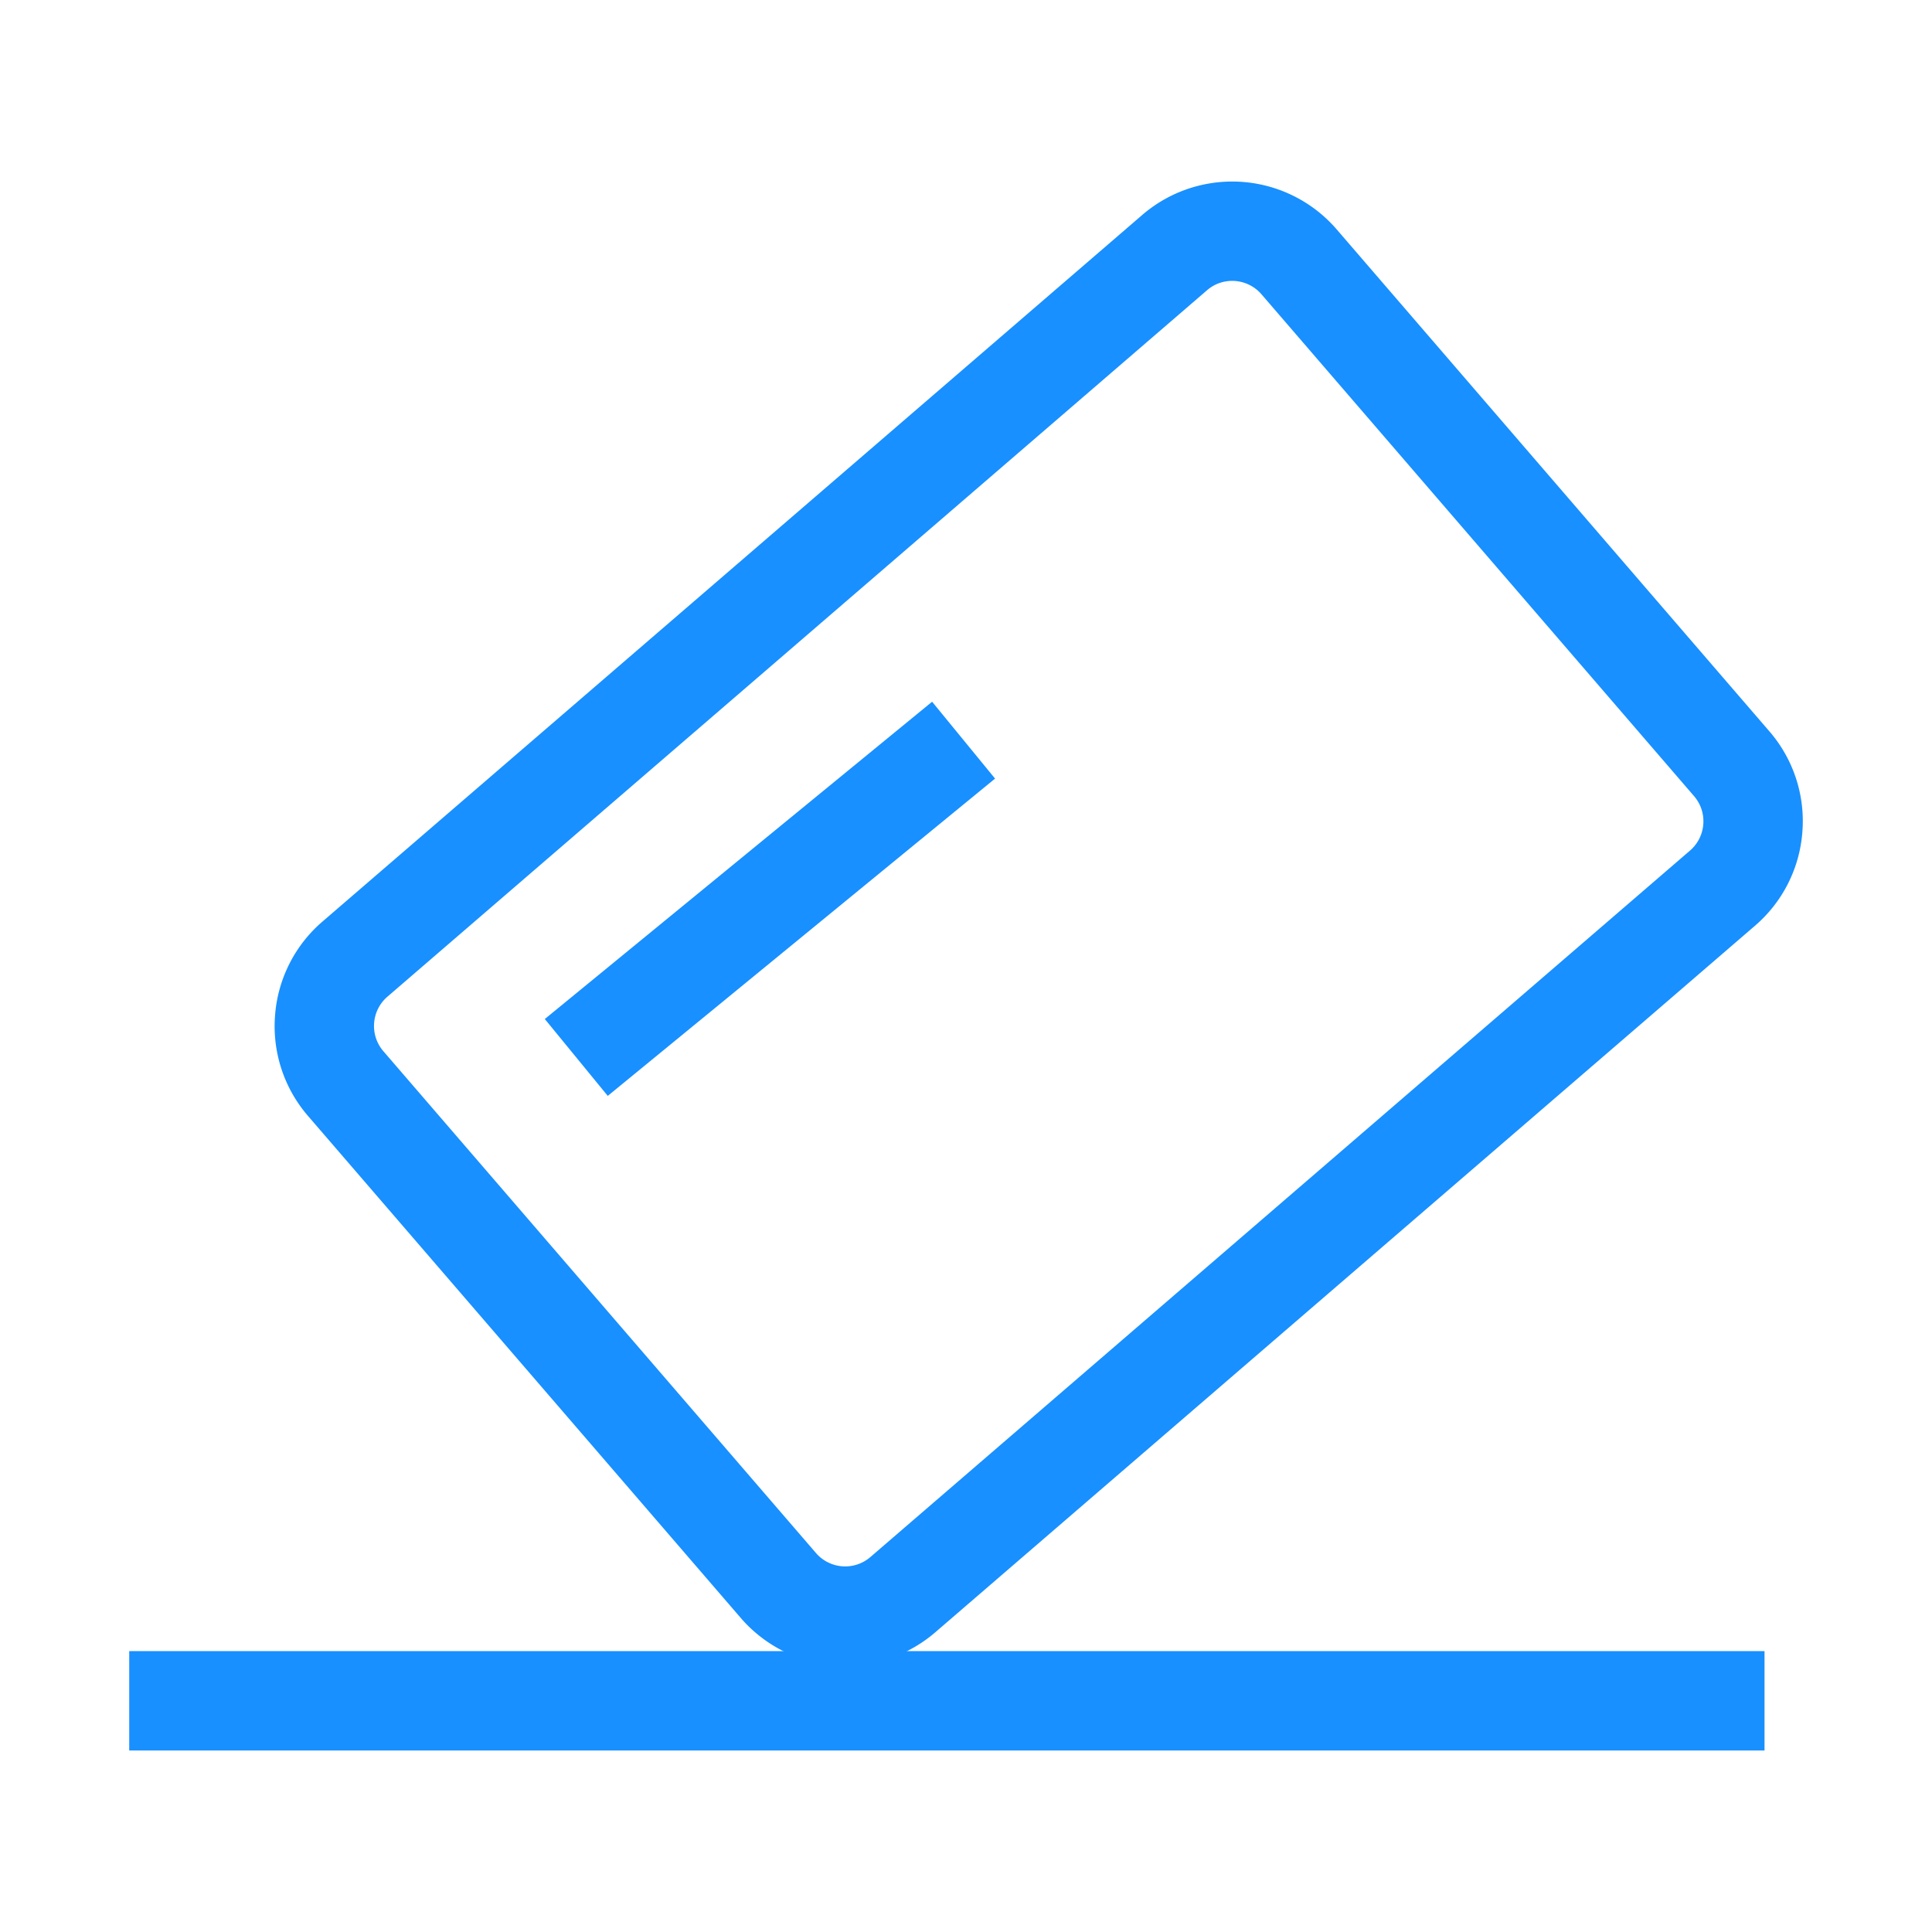 <svg t="1626761411319" class="icon" viewBox="0 0 1024 1024" version="1.1" xmlns="http://www.w3.org/2000/svg" p-id="579" width="200" height="200"><path d="M447.971 882.893a73.07 73.07 0 0 1-55.398-25.395l-229.259-265.947a72.675 72.675 0 0 1-17.54-53.175 72.66 72.66 0 0 1 25.205-49.986L605.36 113.971a73.099 73.099 0 0 1 103.146 7.651l229.259 265.947a72.645 72.645 0 0 1 17.54 53.175 72.631 72.631 0 0 1-25.205 49.986L495.718 865.148a73.201 73.201 0 0 1-47.748 17.744z m205.136-734.018c-3.467 0-8.602 0.863-13.371 4.974L205.341 528.267a20.436 20.436 0 0 0-7.051 14.014c-0.395 5.456 1.346 10.737 4.915 14.892l229.259 265.947a20.465 20.465 0 0 0 28.891 2.121l434.381-374.418c4.14-3.584 6.641-8.543 7.051-14a20.378 20.378 0 0 0-4.915-14.877L668.613 155.984a20.451 20.451 0 0 0-15.506-7.109z" p-id="580" fill="#1890ff"></path><path d="M68.491 875.125h866.743v52.663H68.491zM494.036 371.931l33.368 40.741L322.121 580.842l-33.368-40.741z" p-id="581" fill="#1890ff"></path></svg>